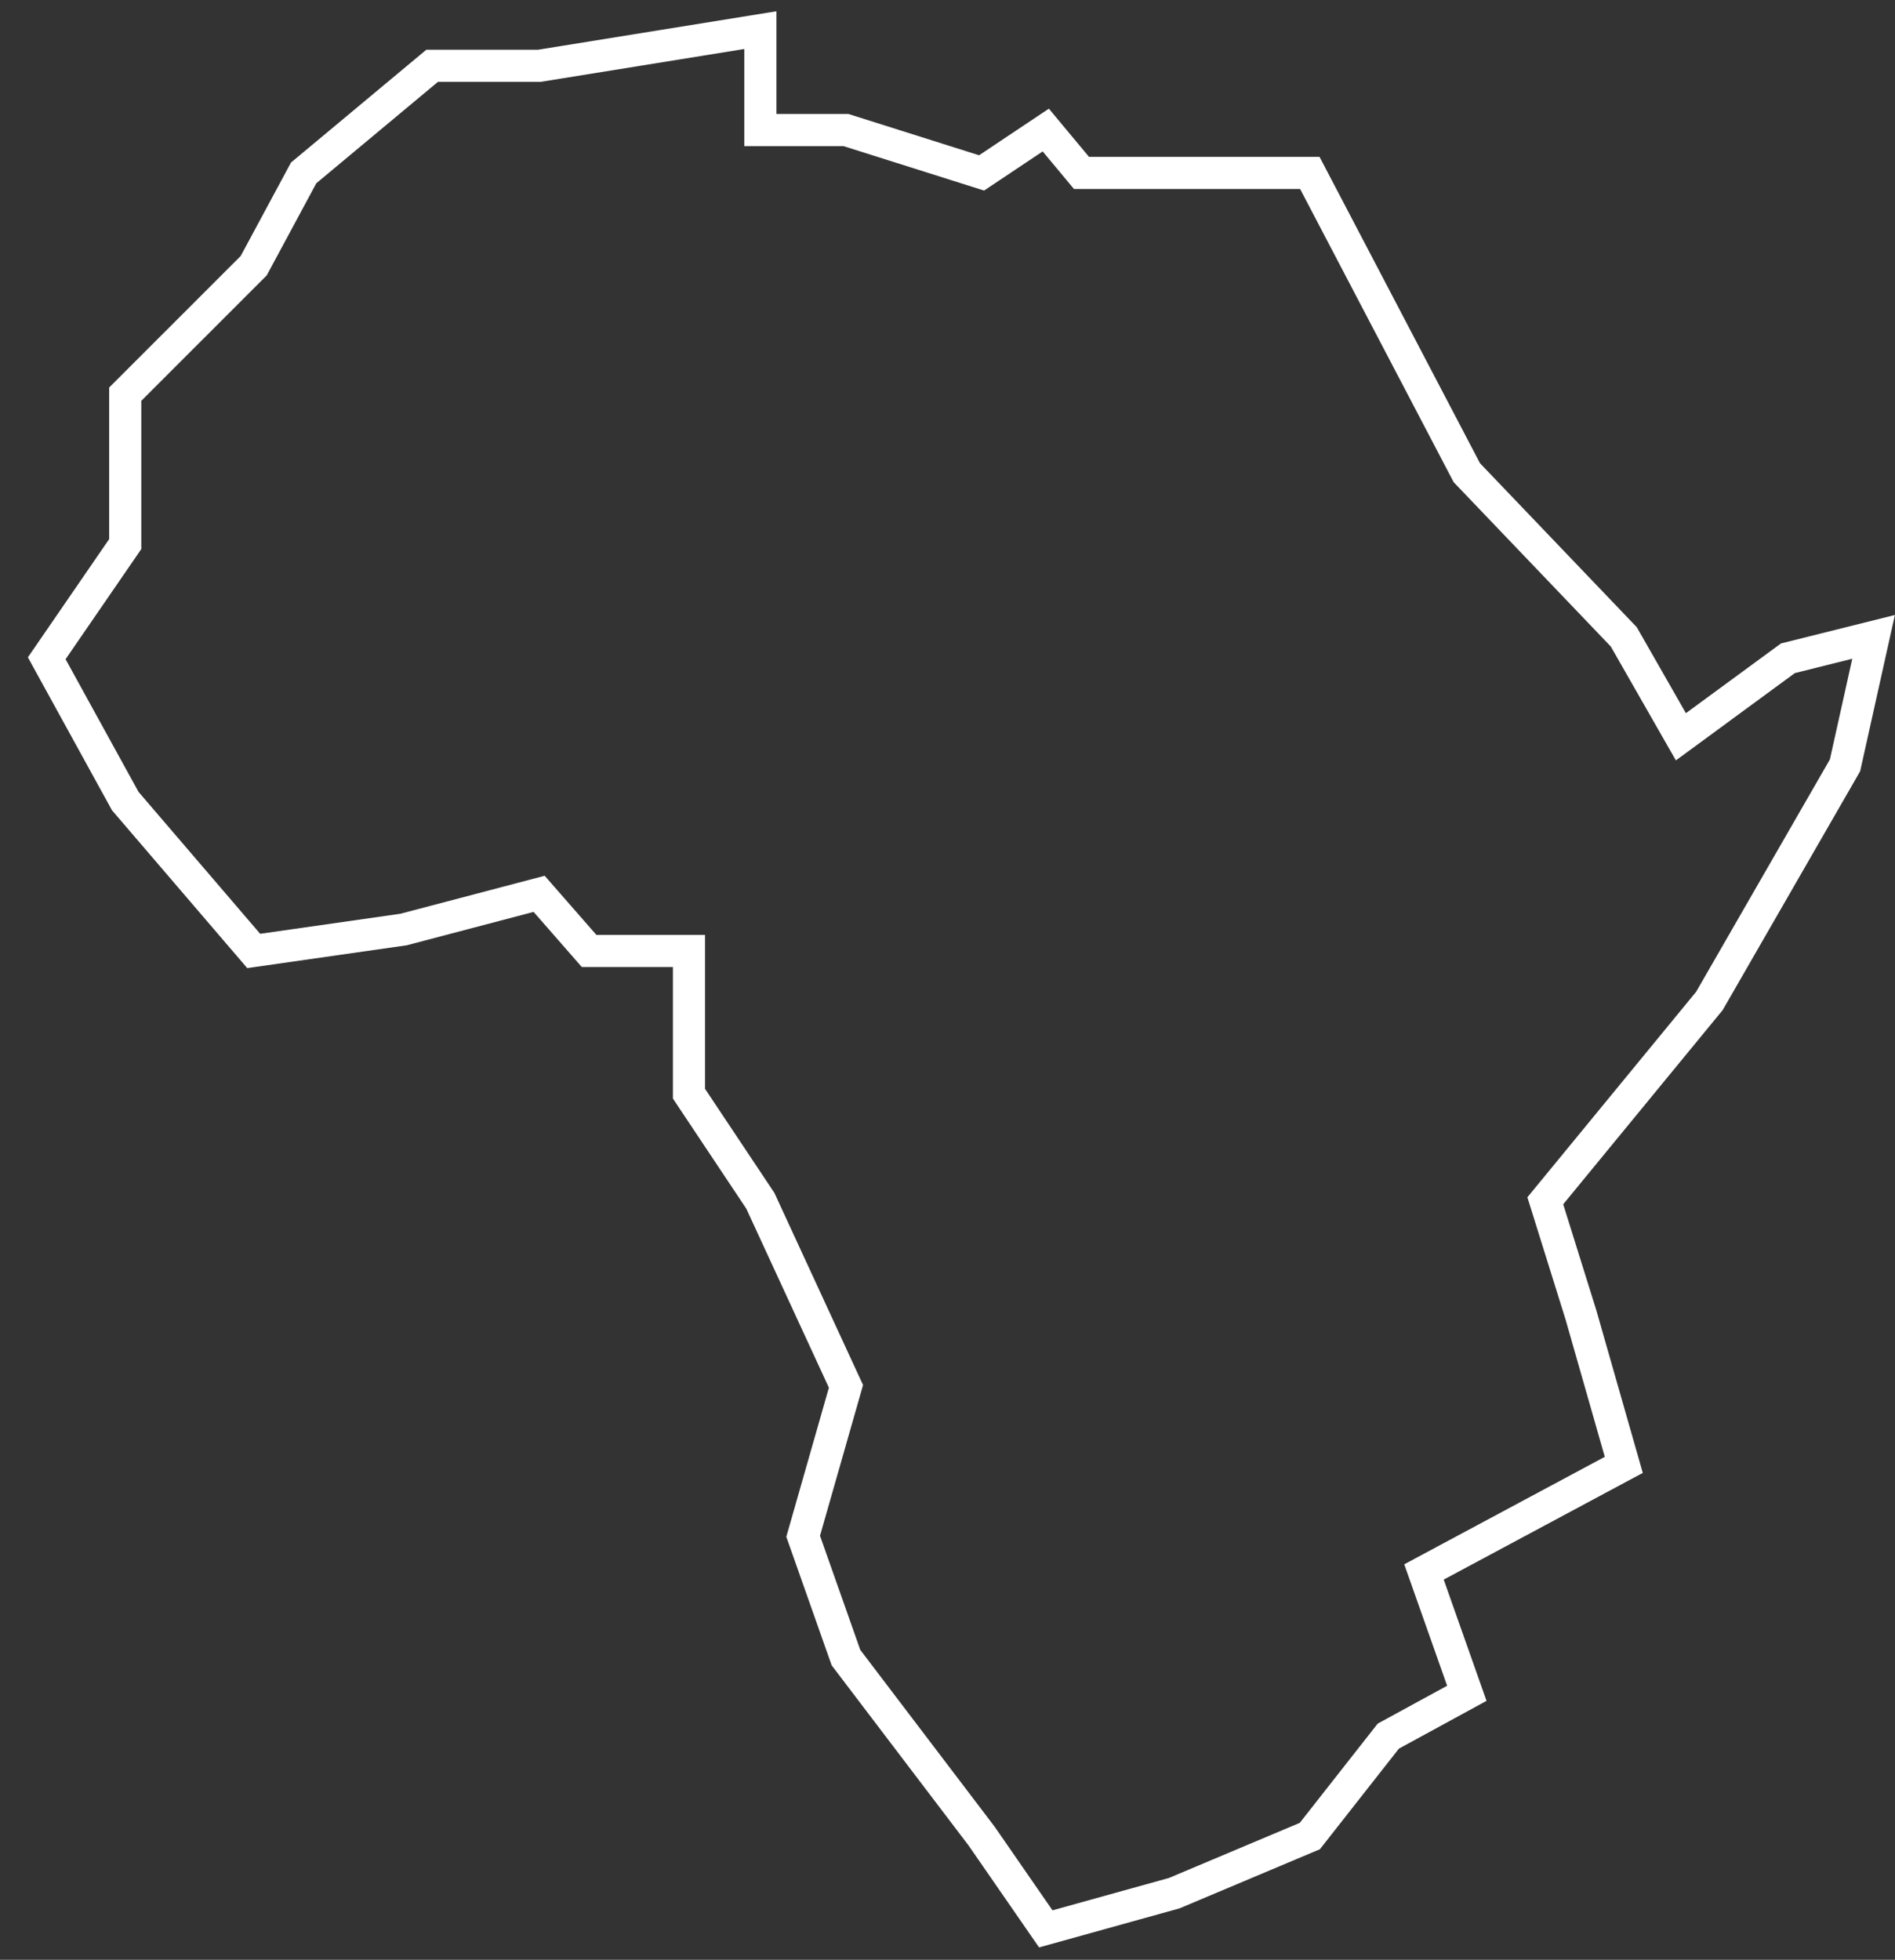 <svg width="59" height="61" viewBox="0 0 59 61" fill="none" xmlns="http://www.w3.org/2000/svg">
<rect x="0" y="0" width="59" height="61" fill="#333333" stroke="none"/>
<path d="M16.786 2.049L23.673 0.938V4.048H26.339L30.561 5.382L32.56 4.048L33.671 5.382H37.67H40.781L45.669 14.713L50.556 19.823L52.334 22.933L55.666 20.489L58.333 19.823L57.444 23.822L53.222 31.154L48.112 37.375L49.223 40.93L50.556 45.595L44.335 48.928L45.669 52.705L43.224 54.038L40.781 57.148L36.559 58.926L32.56 60.037L30.561 57.148L26.339 51.594L25.006 47.817L26.339 43.151L23.673 37.375L21.451 34.042L21.451 29.599H18.341L16.786 27.821L12.564 28.932L7.899 29.599L3.899 24.933L1.455 20.489L3.899 16.935L3.899 12.269L7.899 8.27L9.454 5.382L13.453 2.049H16.786Z" stroke="white"/>
</svg>
